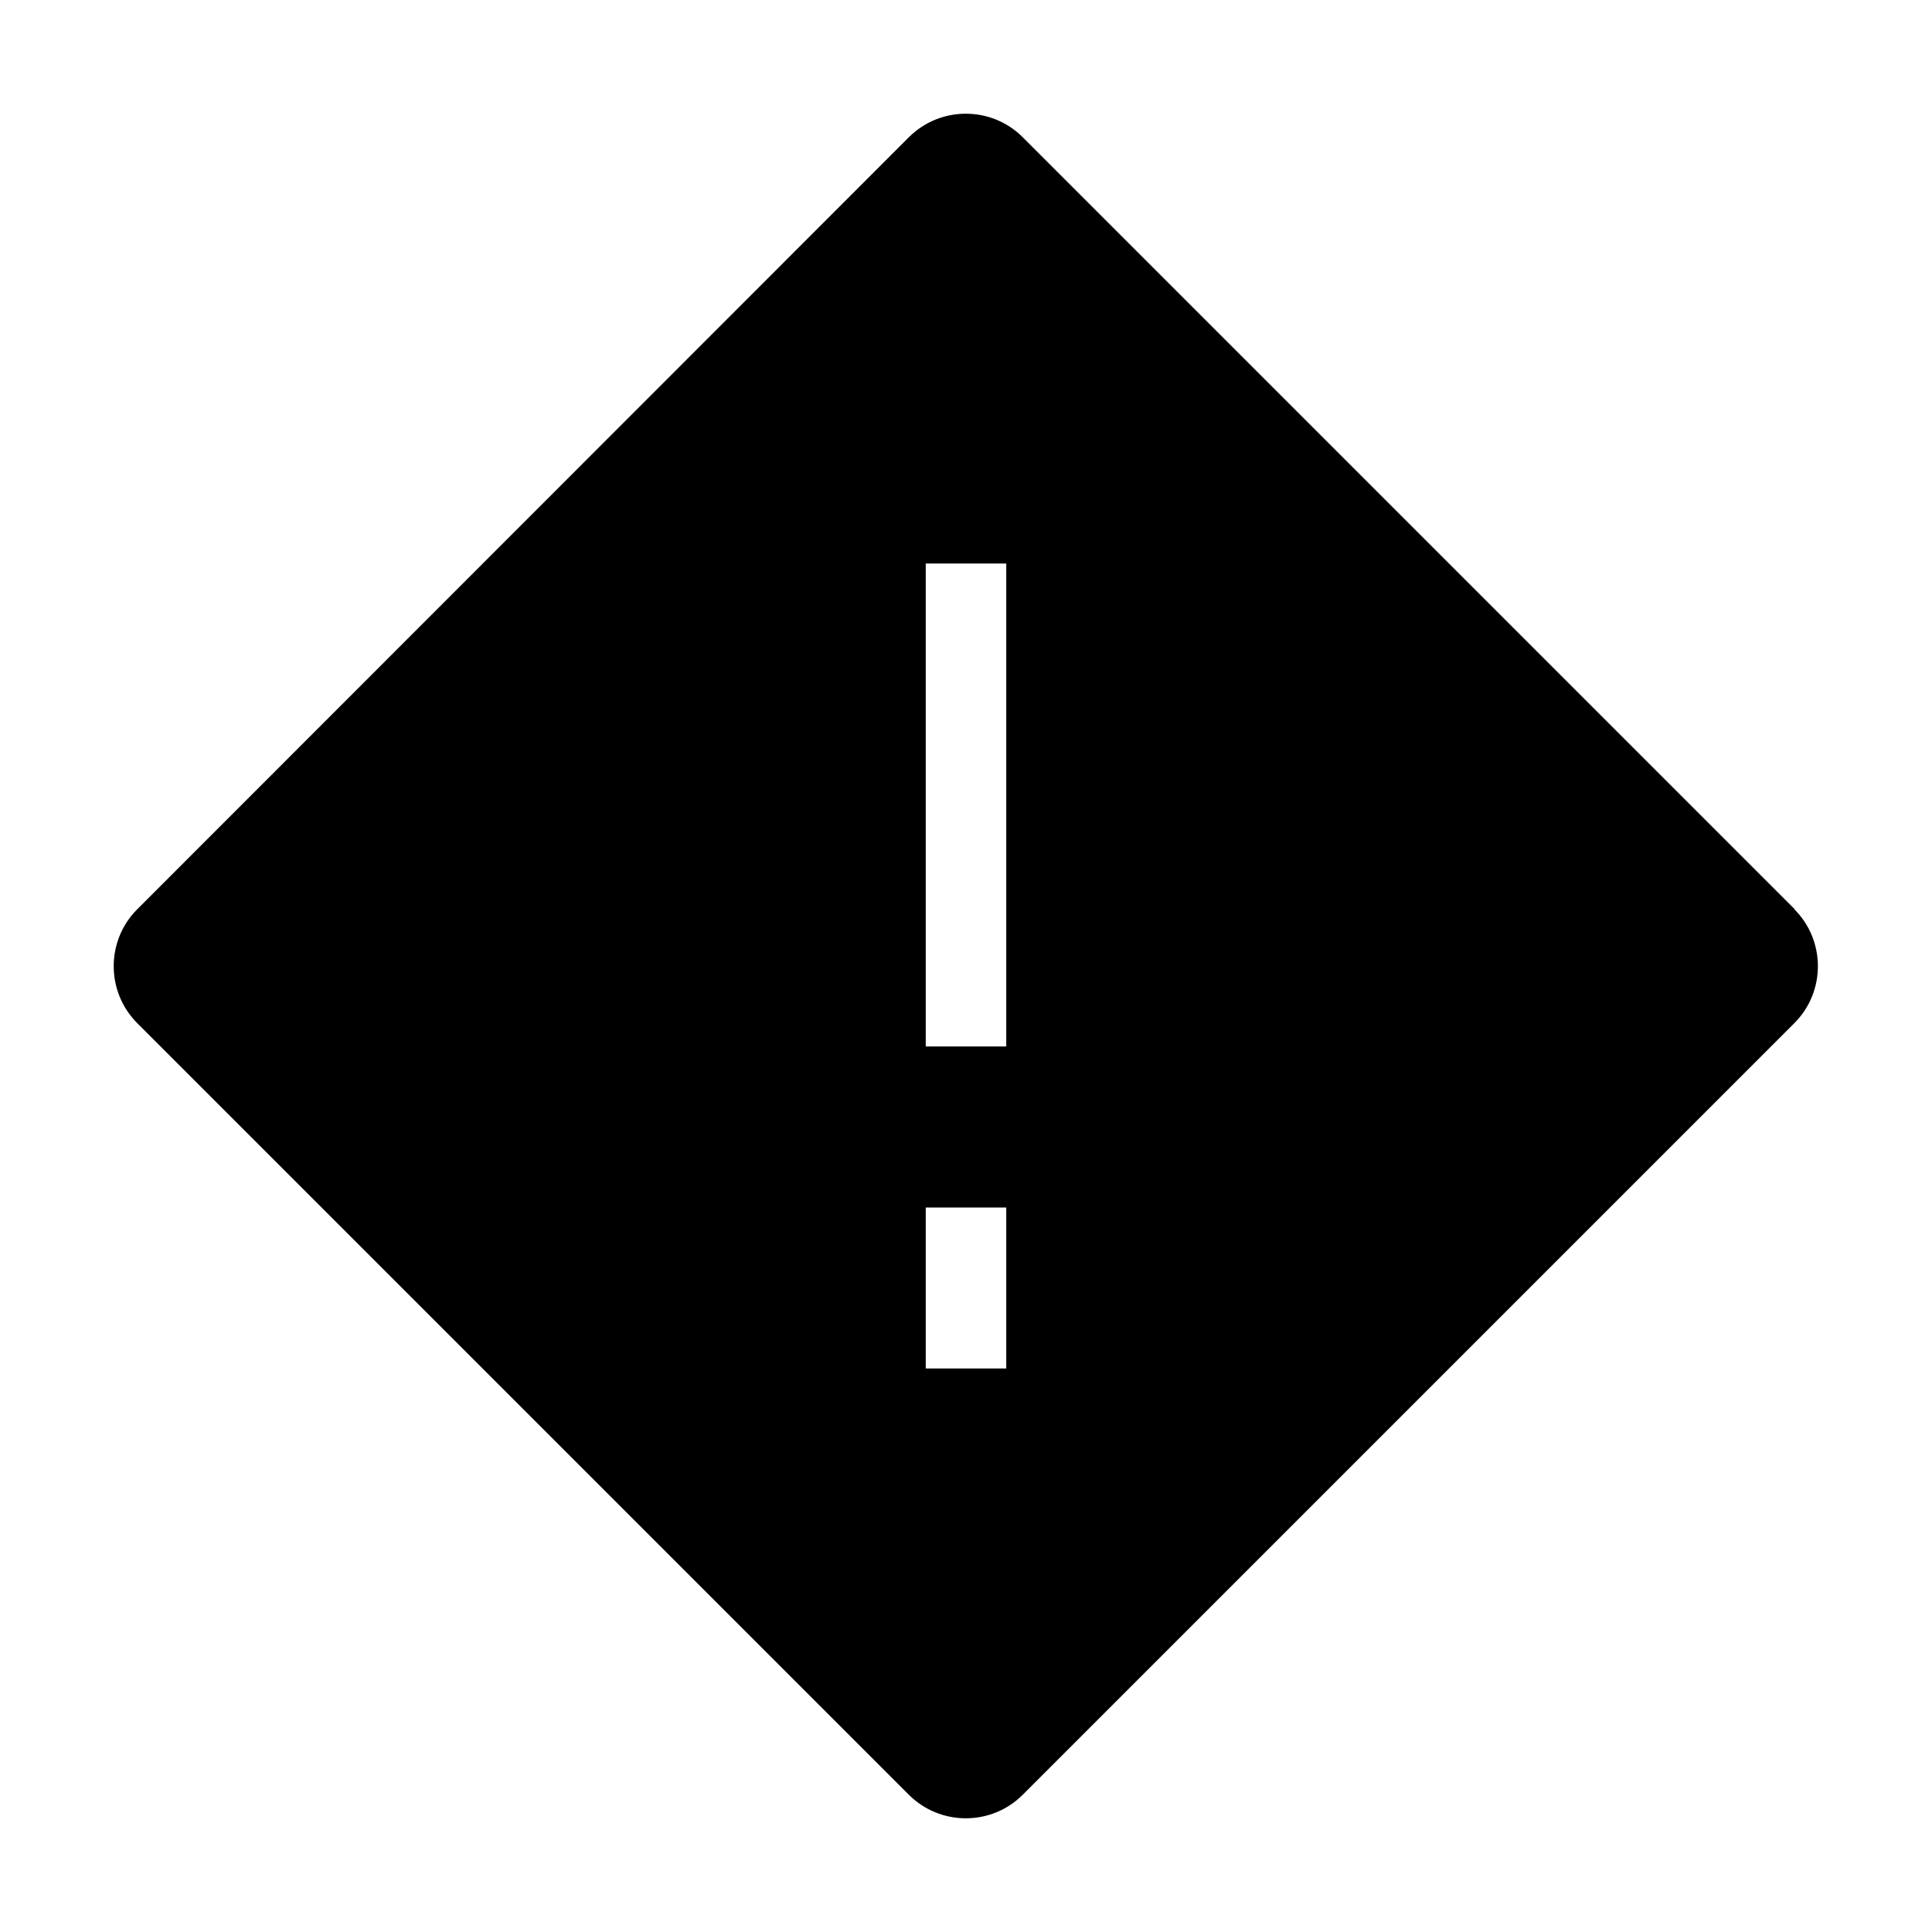<?xml version="1.0" encoding="UTF-8"?>
<svg id="Layer_1" data-name="Layer 1" xmlns="http://www.w3.org/2000/svg" viewBox="0 0 48 48">
  <path d="M44.59,22.59L25.41,3.41c-.78-.78-2.05-.78-2.83,0L3.41,22.59c-.78,.78-.78,2.05,0,2.83l19.17,19.17c.78,.78,2.05,.78,2.83,0l19.17-19.17c.78-.78,.78-2.05,0-2.83Zm-19.59,11.41h-2v-4h2v4Zm0-8h-2V14h2v12Z"/>
</svg>